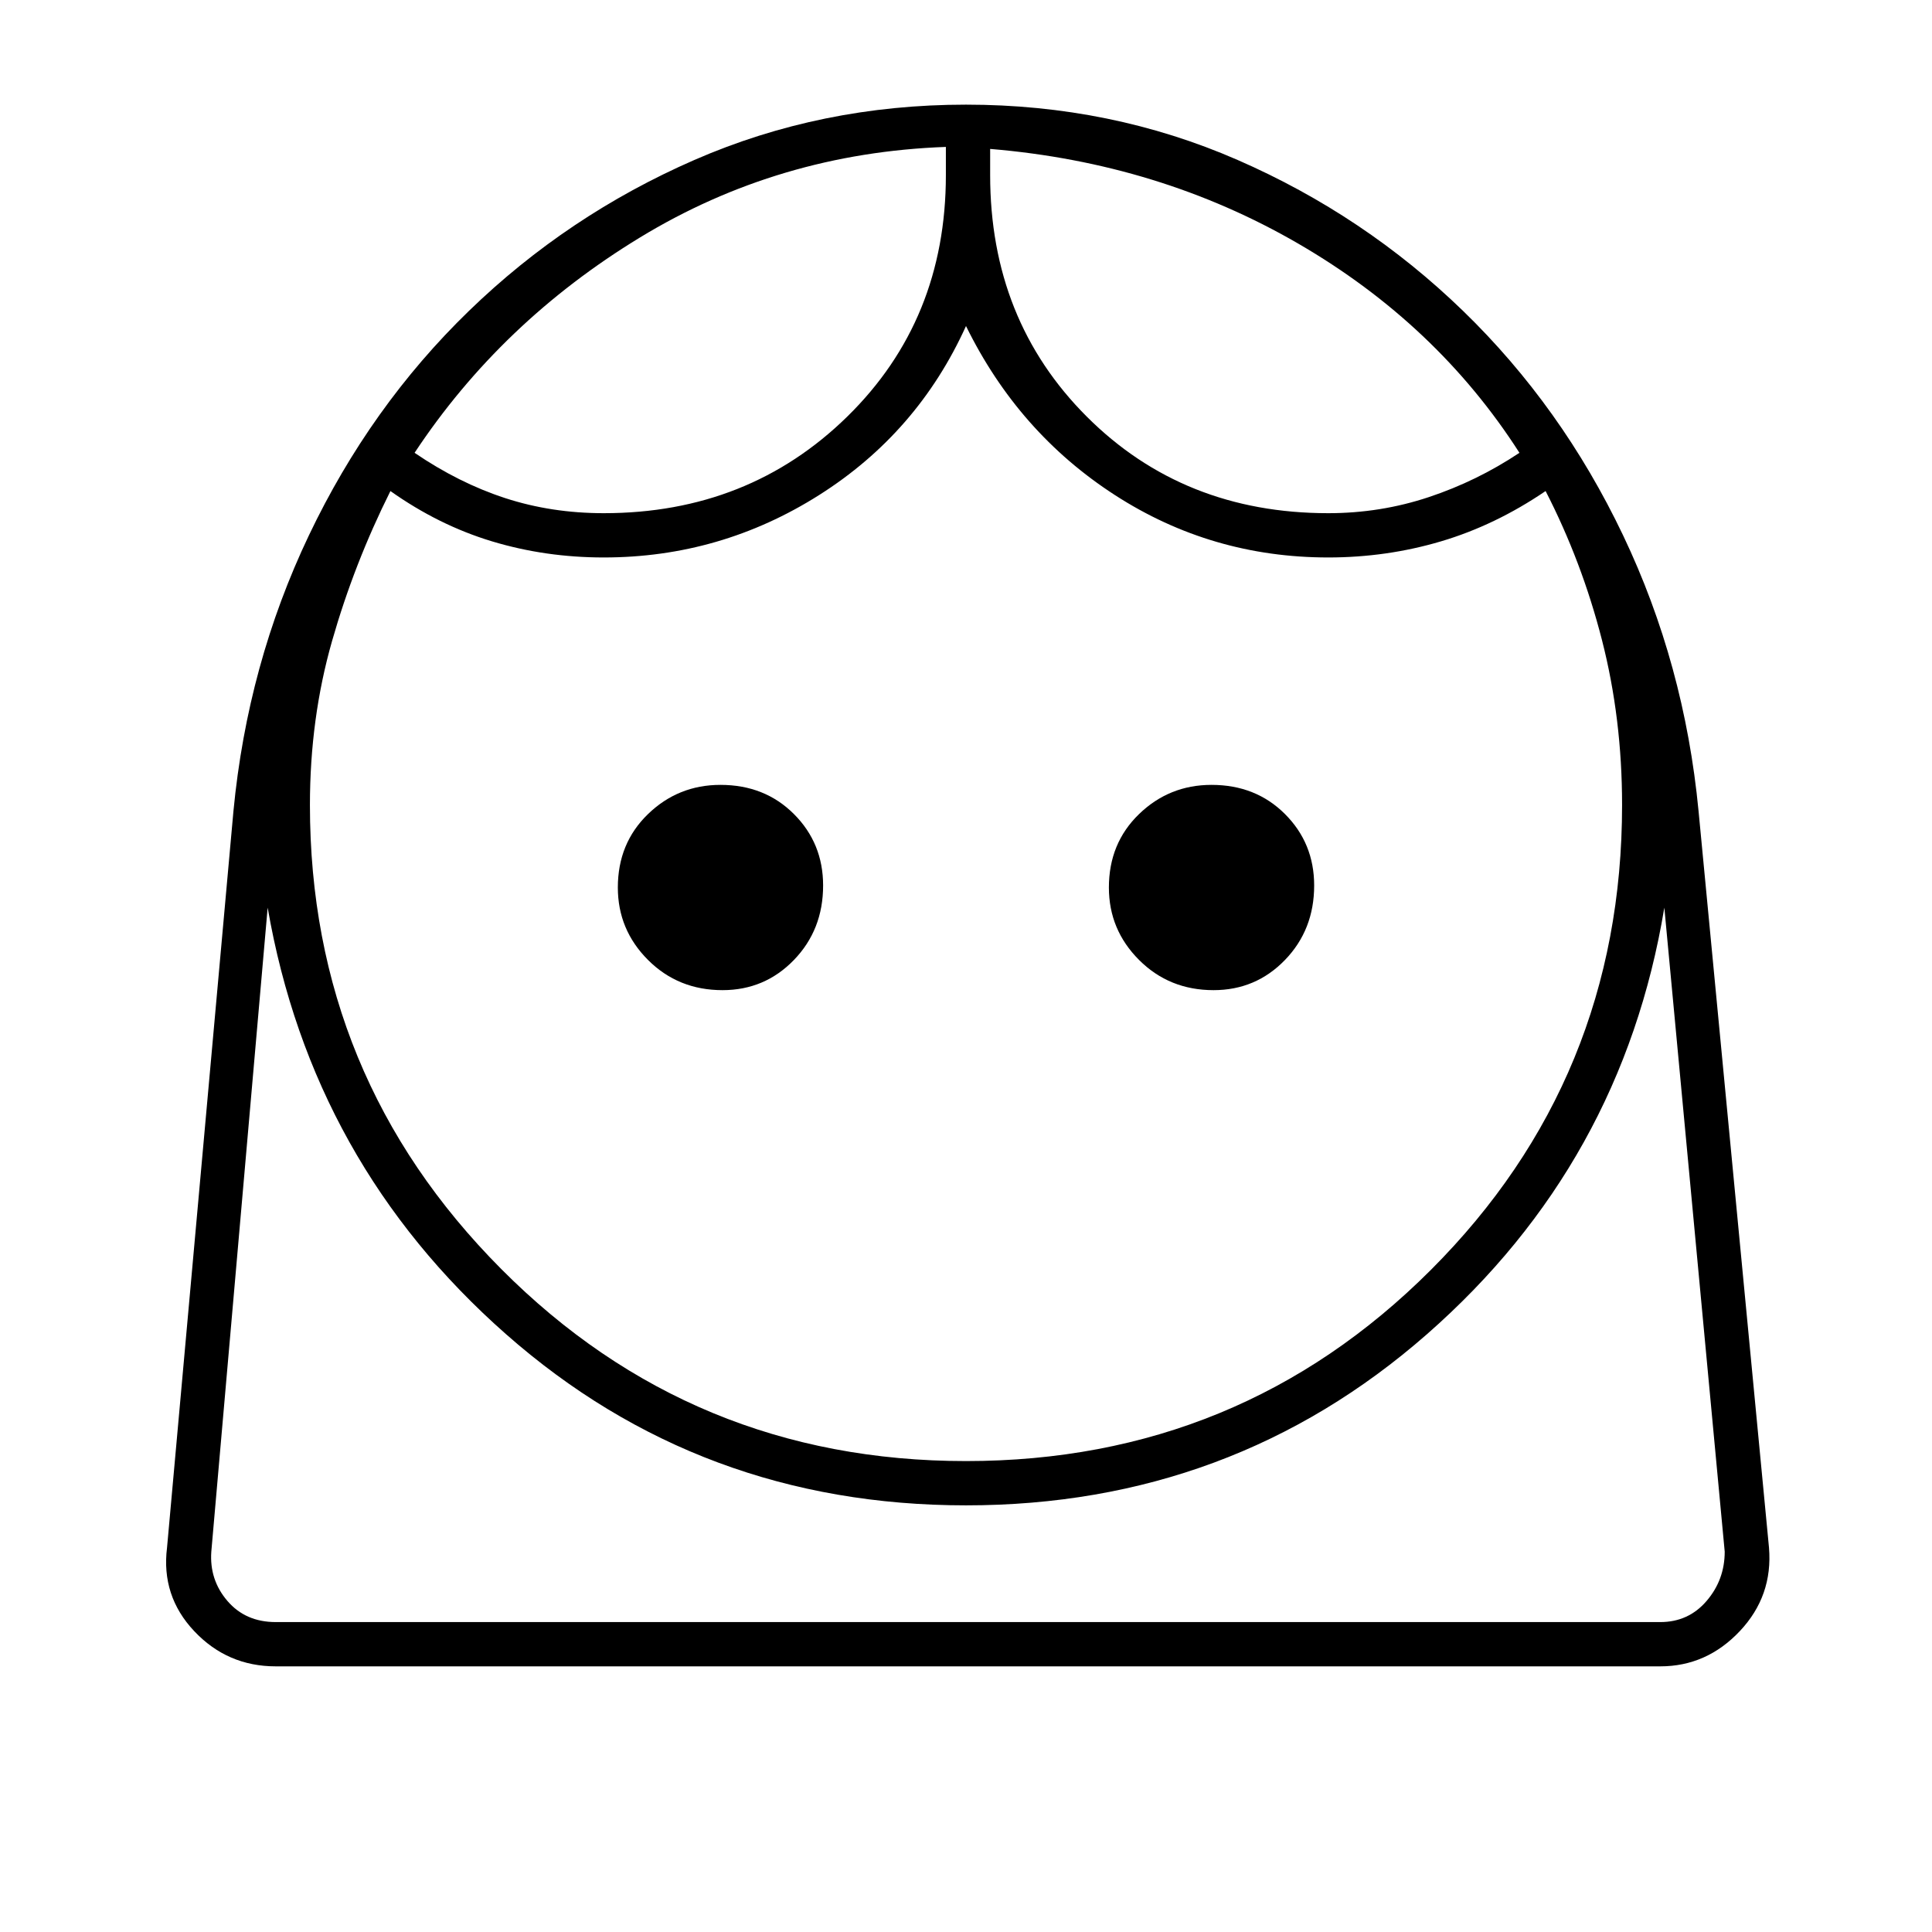 <svg xmlns="http://www.w3.org/2000/svg" height="48" width="48"><path d="M24 36.3q6.8 0 11.55-4.75Q40.3 26.8 40.3 20q0-2.15-.5-4.1-.5-1.95-1.4-3.7-1.25.85-2.6 1.25t-2.8.4q-2.9 0-5.3-1.55T24 8.1q-1.2 2.65-3.65 4.2-2.45 1.55-5.35 1.55-1.45 0-2.775-.4T9.7 12.2q-.9 1.8-1.45 3.725Q7.7 17.85 7.7 20q0 6.75 4.75 11.525T24 36.3Zm-6.05-11.7q1.05 0 1.775-.75.725-.75.725-1.85 0-1.05-.725-1.775Q19 19.5 17.9 19.5q-1.05 0-1.8.725t-.75 1.825q0 1.05.75 1.8t1.85.75Zm12.2 0q1.05 0 1.775-.75.725-.75.725-1.85 0-1.05-.725-1.775Q31.2 19.5 30.1 19.5q-1.05 0-1.8.725t-.75 1.825q0 1.05.75 1.8t1.85.75ZM15 12.75q3.6 0 6.05-2.4 2.45-2.4 2.45-6v-.7q-4.15.15-7.6 2.25-3.45 2.1-5.6 5.35 1.1.75 2.25 1.125t2.45.375Zm18 0q1.3 0 2.5-.4t2.25-1.1q-2.05-3.2-5.5-5.2T24.6 3.7v.65q0 3.6 2.4 6t6 2.4ZM6.85 41.4q-1.2 0-2.025-.875T4.15 38.45l1.65-18.3q.35-3.65 1.875-6.85Q9.2 10.1 11.65 7.725t5.6-3.75Q20.4 2.6 24 2.6t6.75 1.375q3.15 1.375 5.6 3.75Q38.8 10.1 40.325 13.3t1.875 6.85l1.75 18.3q.1 1.2-.725 2.075-.825.875-1.975.875Zm17.15-4q-6.6 0-11.425-4.25Q7.75 28.9 6.65 22.55l-1.4 16q-.05.7.4 1.225.45.525 1.2.525h34.4q.7 0 1.15-.525.45-.525.45-1.225l-1.5-16q-1.05 6.35-5.9 10.6Q30.6 37.4 24 37.4Zm.6-33.7Zm-1.1-.05ZM24 40.3h18.85-37.6H24Z"/></svg>